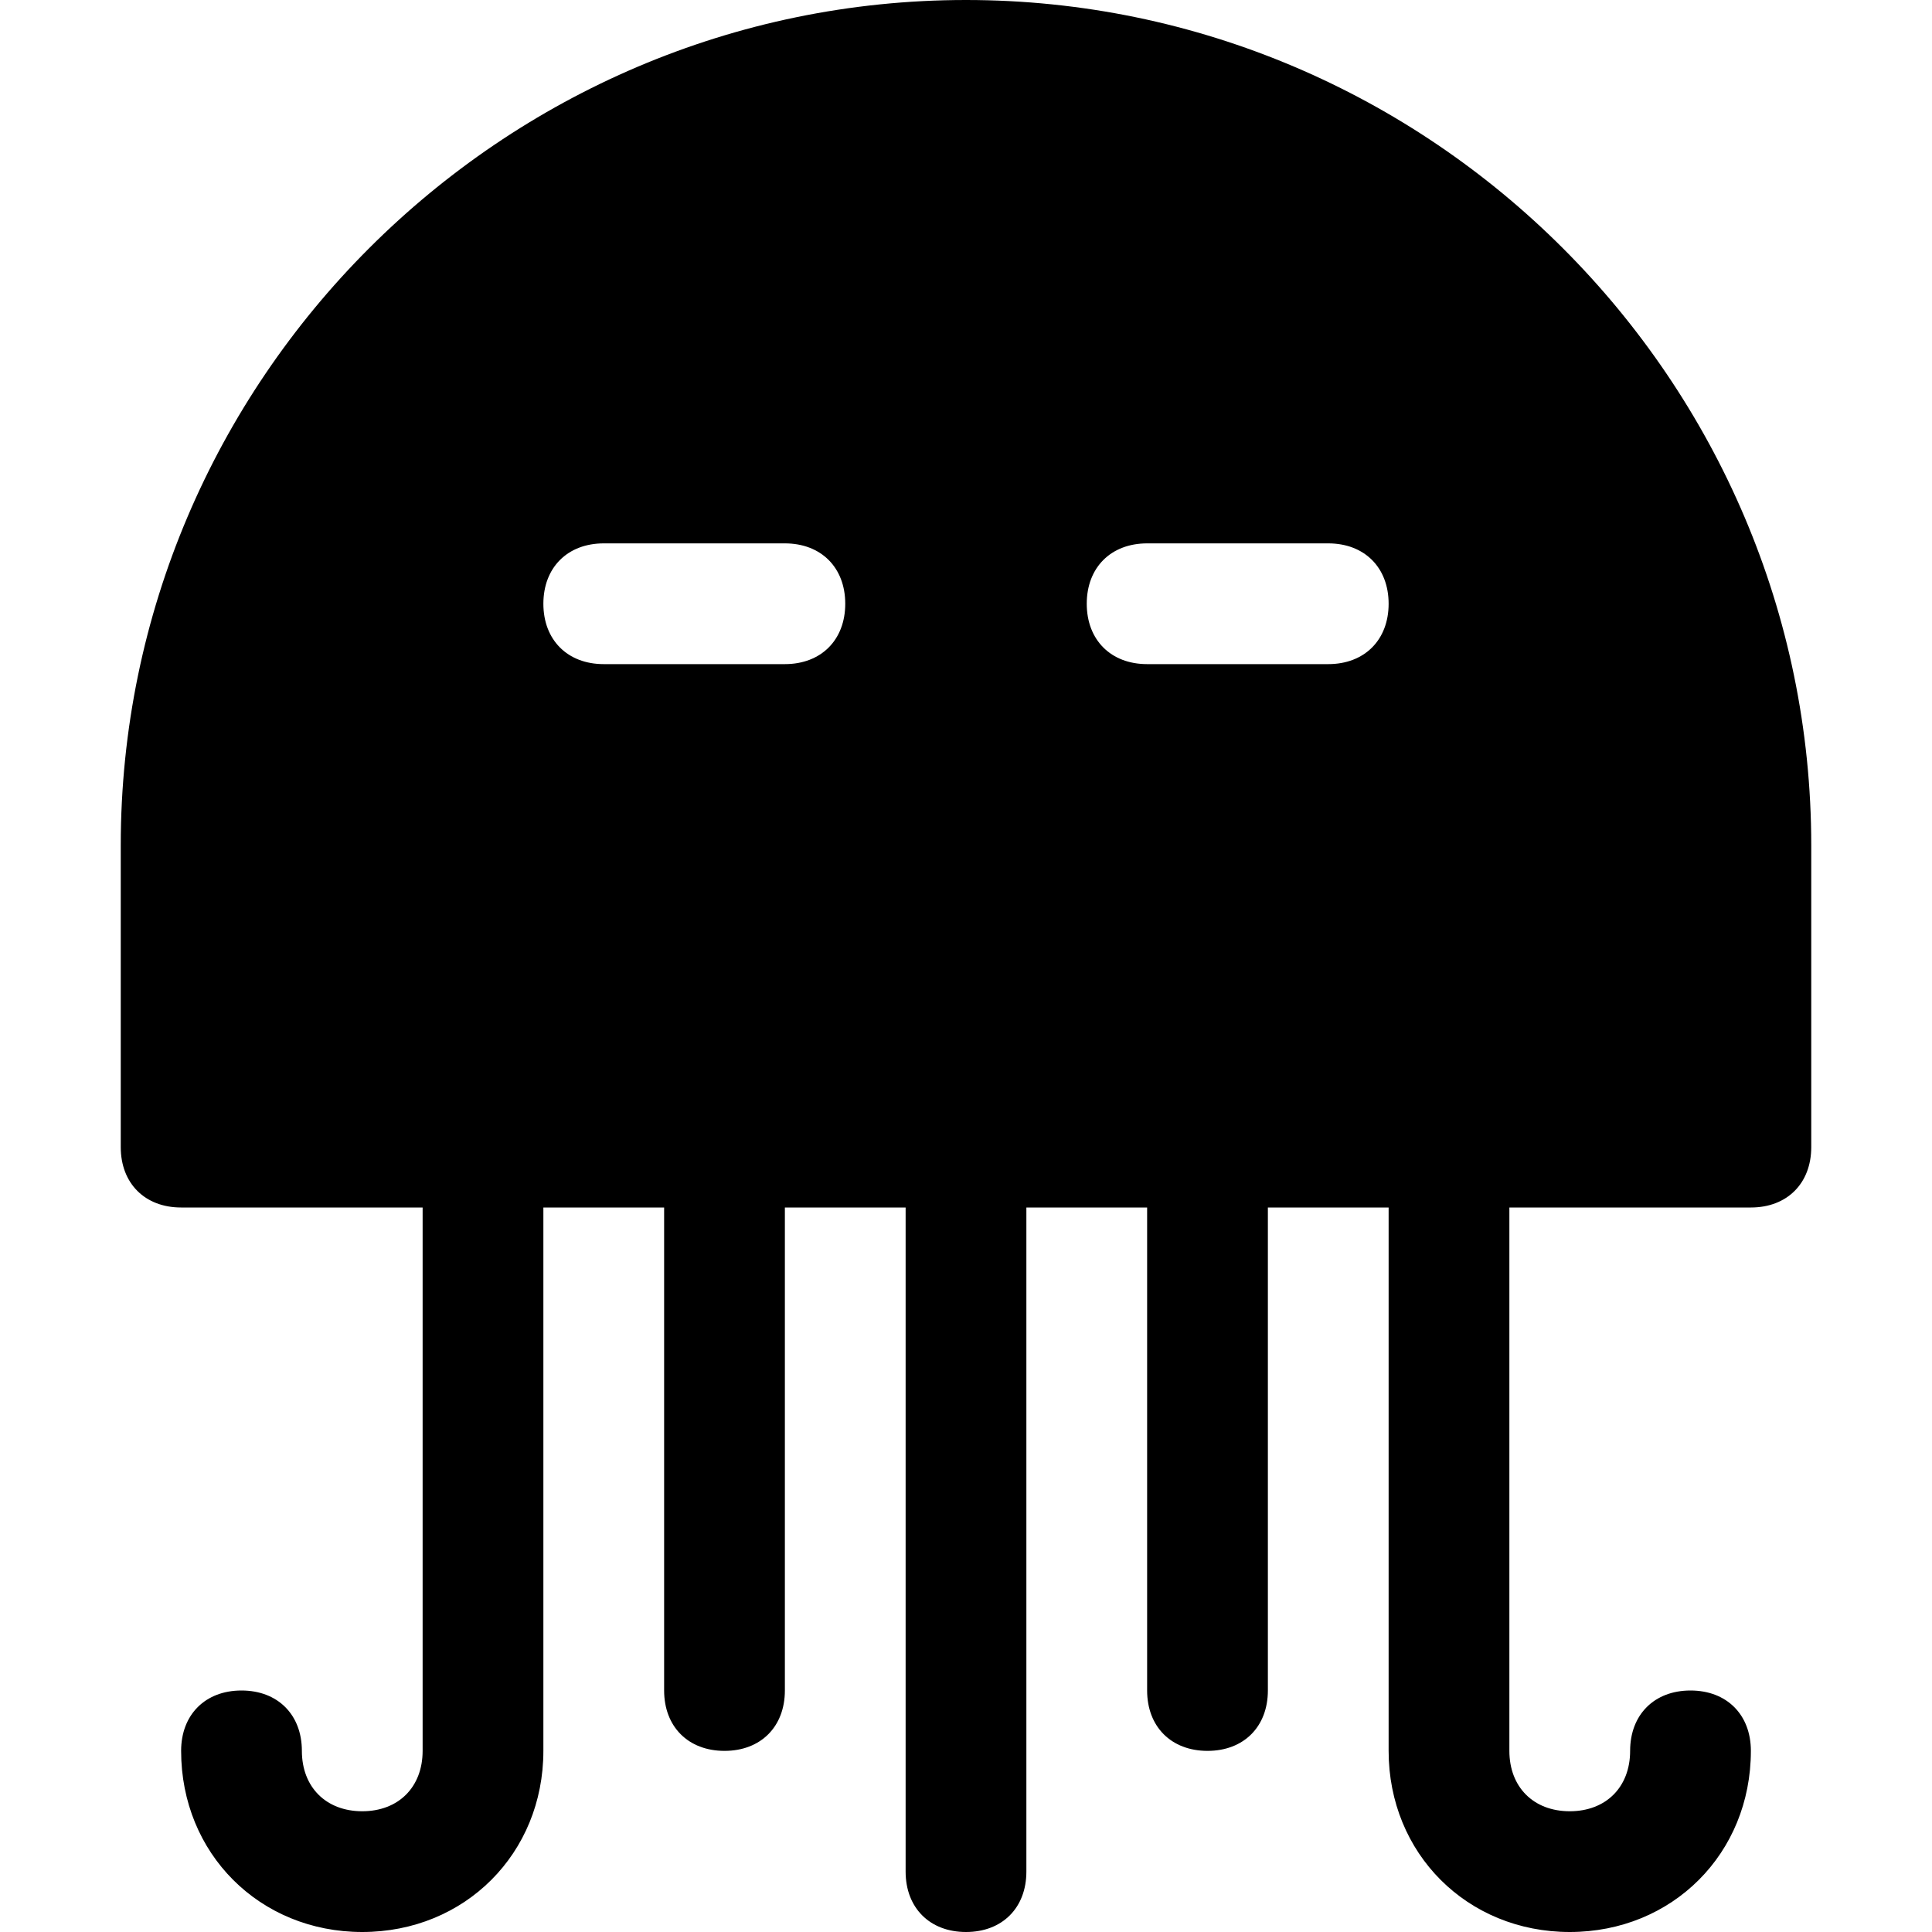 <?xml version="1.0" encoding="utf-8"?>
<!-- Generator: Adobe Illustrator 19.0.1, SVG Export Plug-In . SVG Version: 6.00 Build 0)  -->
<!DOCTYPE svg PUBLIC "-//W3C//DTD SVG 1.1//EN" "http://www.w3.org/Graphics/SVG/1.1/DTD/svg11.dtd">
<svg version="1.1" id="Layer_49" xmlns="http://www.w3.org/2000/svg" xmlns:xlink="http://www.w3.org/1999/xlink" x="0px" y="0px"
	 width="32px" height="32px" viewBox="0 0 32 32" enable-background="new 0 0 32 32" xml:space="preserve">
<path d="M16,0C8.3,0,2,6.3,2,14v5c0,0.6,0.4,1,1,1h4v9c0,0.6-0.4,1-1,1c-0.6,0-1-0.4-1-1c0-0.6-0.4-1-1-1s-1,0.4-1,1
	c0,1.7,1.3,3,3,3s3-1.3,3-3v-9h2v8c0,0.6,0.4,1,1,1s1-0.4,1-1v-8h2v11c0,0.6,0.4,1,1,1s1-0.4,1-1V20h2v8c0,0.6,0.4,1,1,1s1-0.4,1-1
	v-8h2v9c0,1.7,1.3,3,3,3s3-1.3,3-3c0-0.6-0.4-1-1-1s-1,0.4-1,1c0,0.6-0.4,1-1,1c-0.6,0-1-0.4-1-1v-9h4c0.6,0,1-0.4,1-1v-5
	C30,6.3,23.7,0,16,0z M13,11h-3c-0.6,0-1-0.4-1-1c0-0.6,0.4-1,1-1h3c0.6,0,1,0.4,1,1C14,10.6,13.6,11,13,11z M22,11h-3
	c-0.6,0-1-0.4-1-1c0-0.6,0.4-1,1-1h3c0.6,0,1,0.4,1,1C23,10.6,22.6,11,22,11z"/>
</svg>
